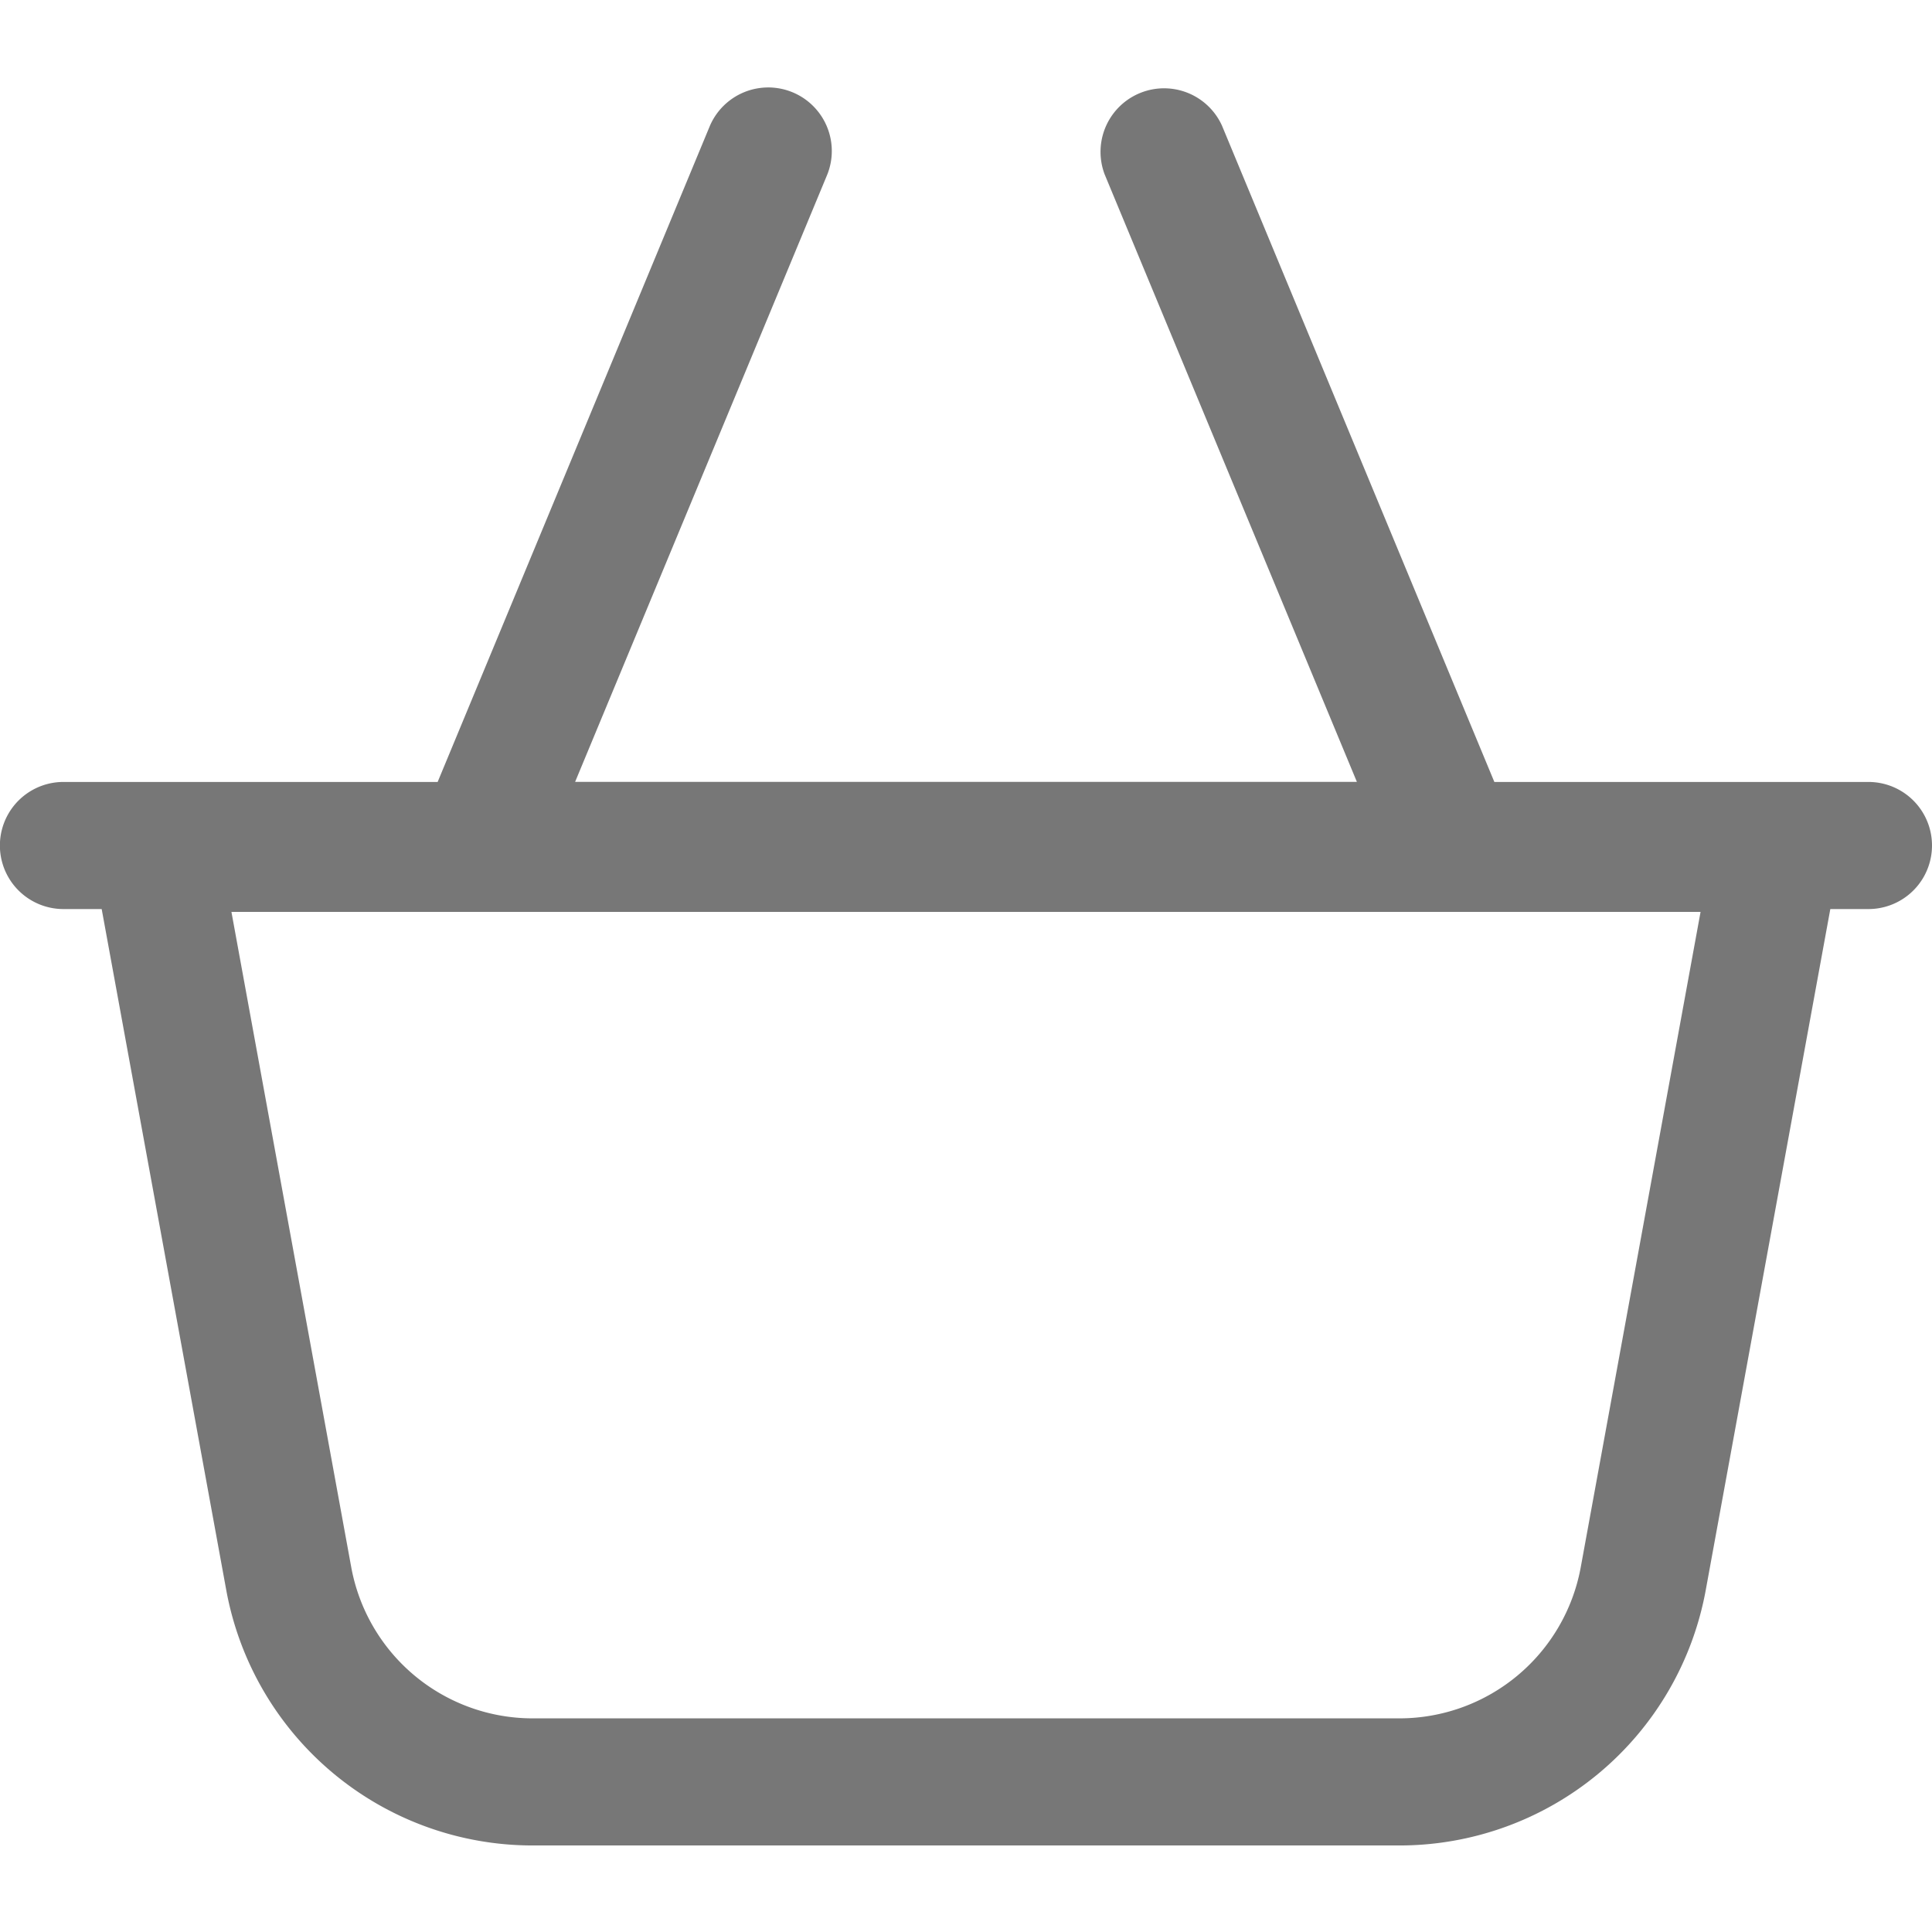 <svg width="19" height="19" fill="none" xmlns="http://www.w3.org/2000/svg"><path d="M18.375 7.69h-3.679l-2.678-6.453a.625.625 0 00-1.154.479l2.48 5.973H5.656l2.48-5.973a.625.625 0 00-1.154-.48L4.304 7.69H.624a.625.625 0 000 1.25H1l1.225 6.697a3.063 3.063 0 003.013 2.512h8.524a3.062 3.062 0 003.013-2.512L18 8.94h.375a.625.625 0 100-1.25zm-2.829 7.721a1.814 1.814 0 01-1.784 1.488H5.238a1.814 1.814 0 01-1.784-1.488L2.276 8.968h14.448l-1.178 6.443z" fill="#777"/></svg>